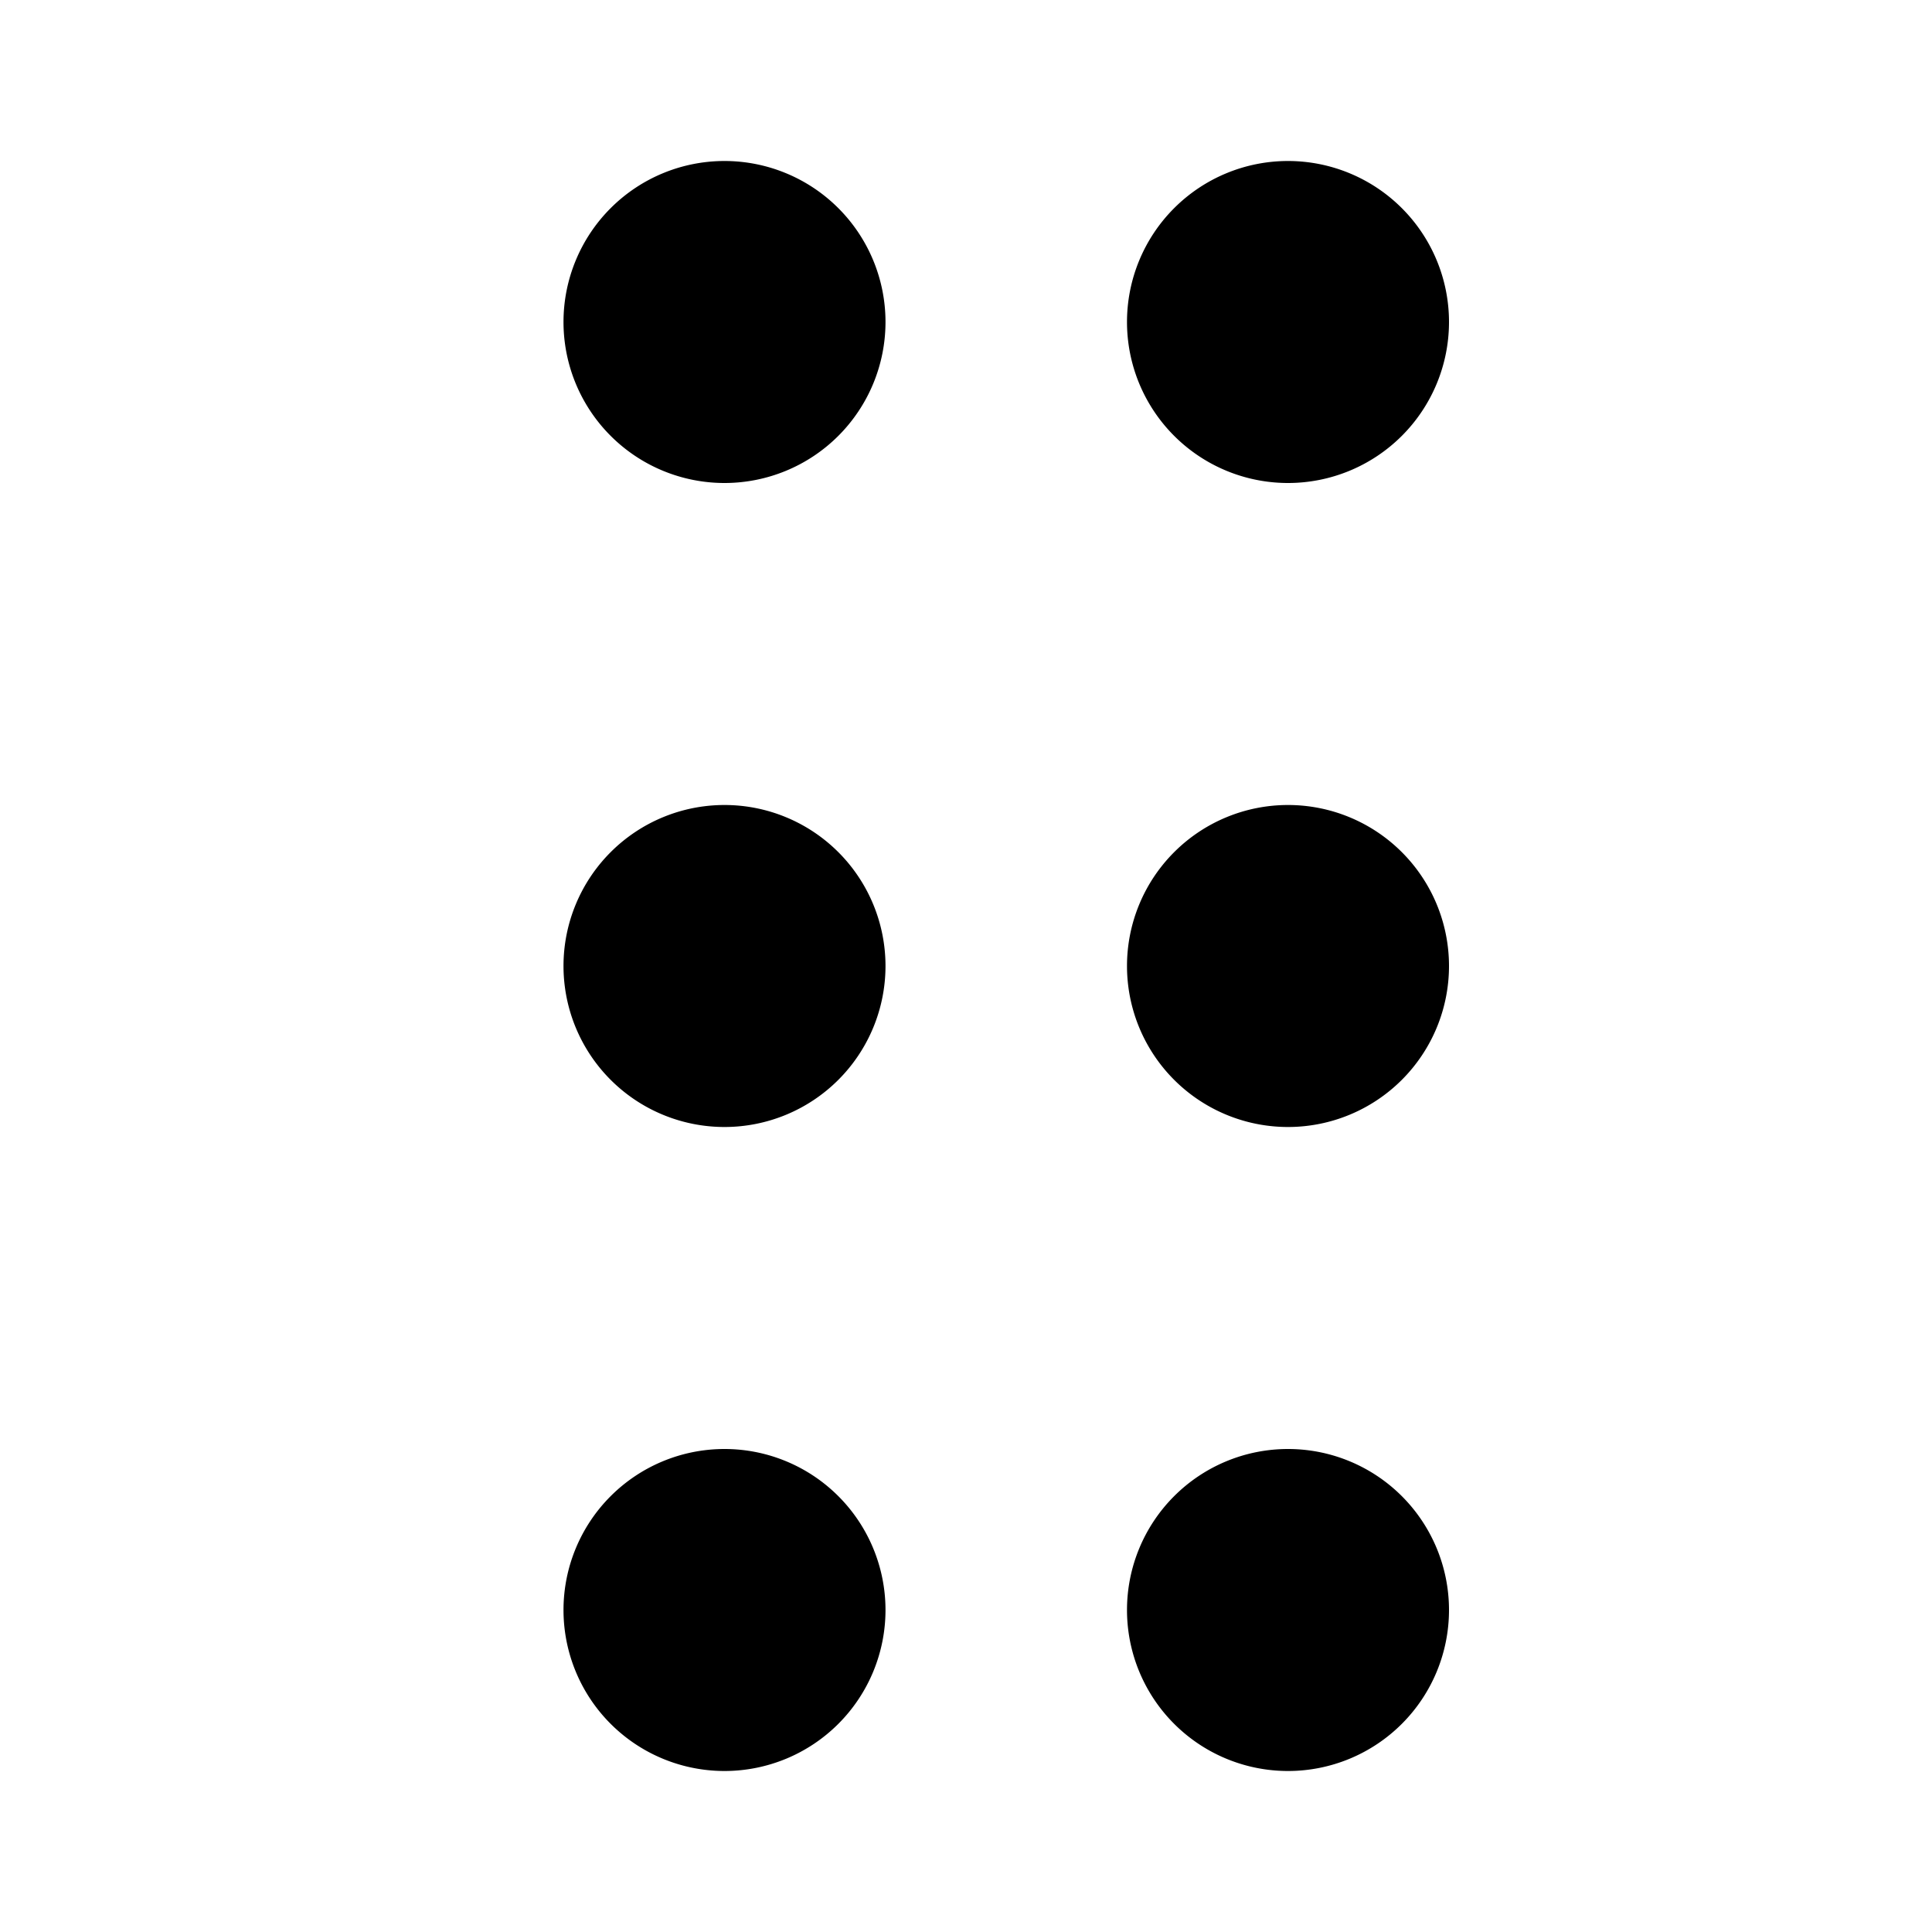 <svg id="ic_option" xmlns="http://www.w3.org/2000/svg" width="24" height="24" viewBox="0 0 24 24">
  <path id="ic_option_Background_Mask_" data-name="ic_option (Background/Mask)" d="M0,0H24V24H0Z" transform="translate(24 0) rotate(90)" fill="none"/>
  <path id="Vector" d="M2,4A2,2,0,1,1,4,2,2,2,0,0,1,2,4Z" transform="translate(11 10) rotate(90)"/>
  <path id="Vector-2" data-name="Vector" d="M2,4A2,2,0,1,1,4,2,2,2,0,0,1,2,4Z" transform="translate(11 2) rotate(90)"/>
  <path id="Vector-3" data-name="Vector" d="M2,4A2,2,0,1,1,4,2,2,2,0,0,1,2,4Z" transform="translate(11 18) rotate(90)"/>
  <path id="Vector-4" data-name="Vector" d="M2,4A2,2,0,1,1,4,2,2,2,0,0,1,2,4Z" transform="translate(18 10) rotate(90)"/>
  <path id="Vector-5" data-name="Vector" d="M2,4A2,2,0,1,1,4,2,2,2,0,0,1,2,4Z" transform="translate(18 2) rotate(90)"/>
  <path id="Vector-6" data-name="Vector" d="M2,4A2,2,0,1,1,4,2,2,2,0,0,1,2,4Z" transform="translate(18 18) rotate(90)"/>
</svg>
